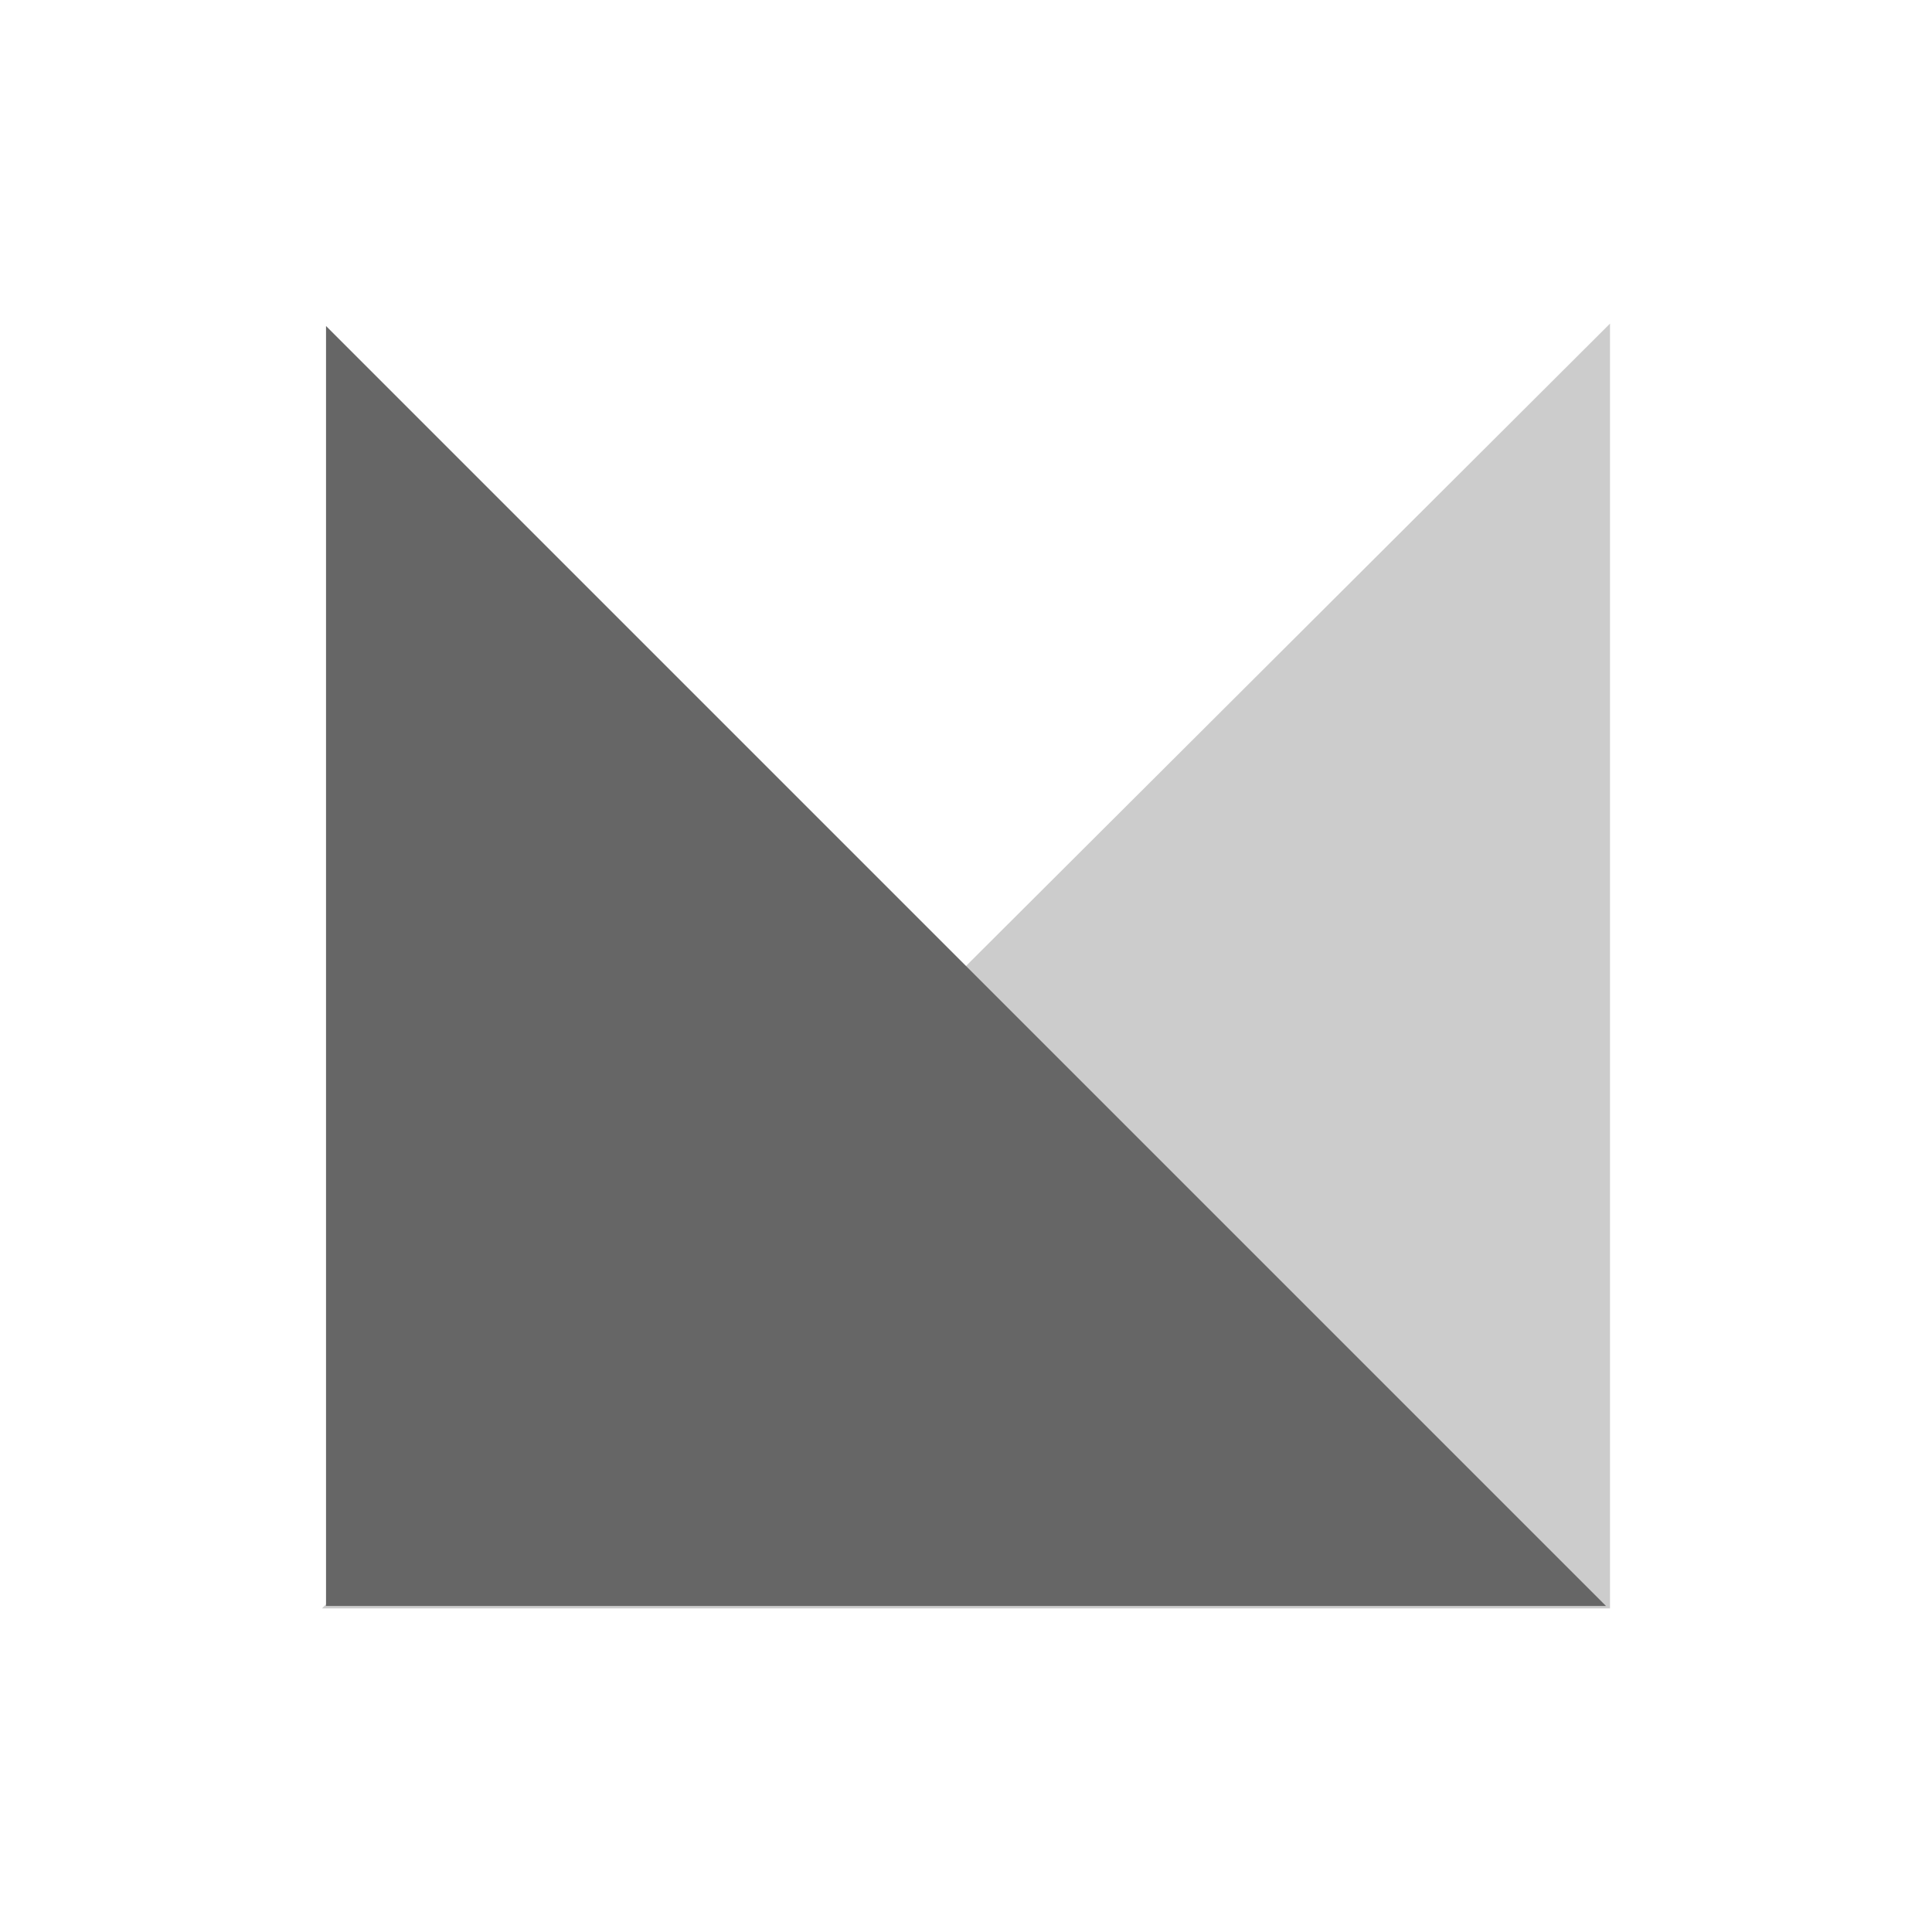 <?xml version="1.0" encoding="UTF-8" standalone="no"?>
<svg
   viewBox="0 0 24 24"
   width="24"
   height="24"
   version="1.1"
   id="svg6"
   sodipodi:docname="methoddraw.svg"
   inkscape:version="1.1.1 (3bf5ae0d25, 2021-09-20)"
   xmlns:inkscape="http://www.inkscape.org/namespaces/inkscape"
   xmlns:sodipodi="http://sodipodi.sourceforge.net/DTD/sodipodi-0.dtd"
   xmlns="http://www.w3.org/2000/svg"
   xmlns:svg="http://www.w3.org/2000/svg">
  <defs
     id="defs10" />
  <sodipodi:namedview
     id="namedview8"
     pagecolor="#505050"
     bordercolor="#ffffff"
     borderopacity="1"
     inkscape:pageshadow="0"
     inkscape:pageopacity="0"
     inkscape:pagecheckerboard="1"
     showgrid="false"
     inkscape:zoom="19.84375"
     inkscape:cx="2.192126"
     inkscape:cy="5.4173228"
     inkscape:window-width="1920"
     inkscape:window-height="1019"
     inkscape:window-x="0"
     inkscape:window-y="33"
     inkscape:window-maximized="1"
     inkscape:current-layer="svg6" />
  <path
     d="M 4,19.98 20,4.02 v 15.96 z"
     fill="#cccccc"
     id="path2"
     style="stroke-width:0.994" />
  <path
     d="M 4.05,19.95 V 4.05 L 19.95,19.95 Z"
     fill="#666666"
     id="path4"
     style="stroke-width:0.994" />
</svg>
